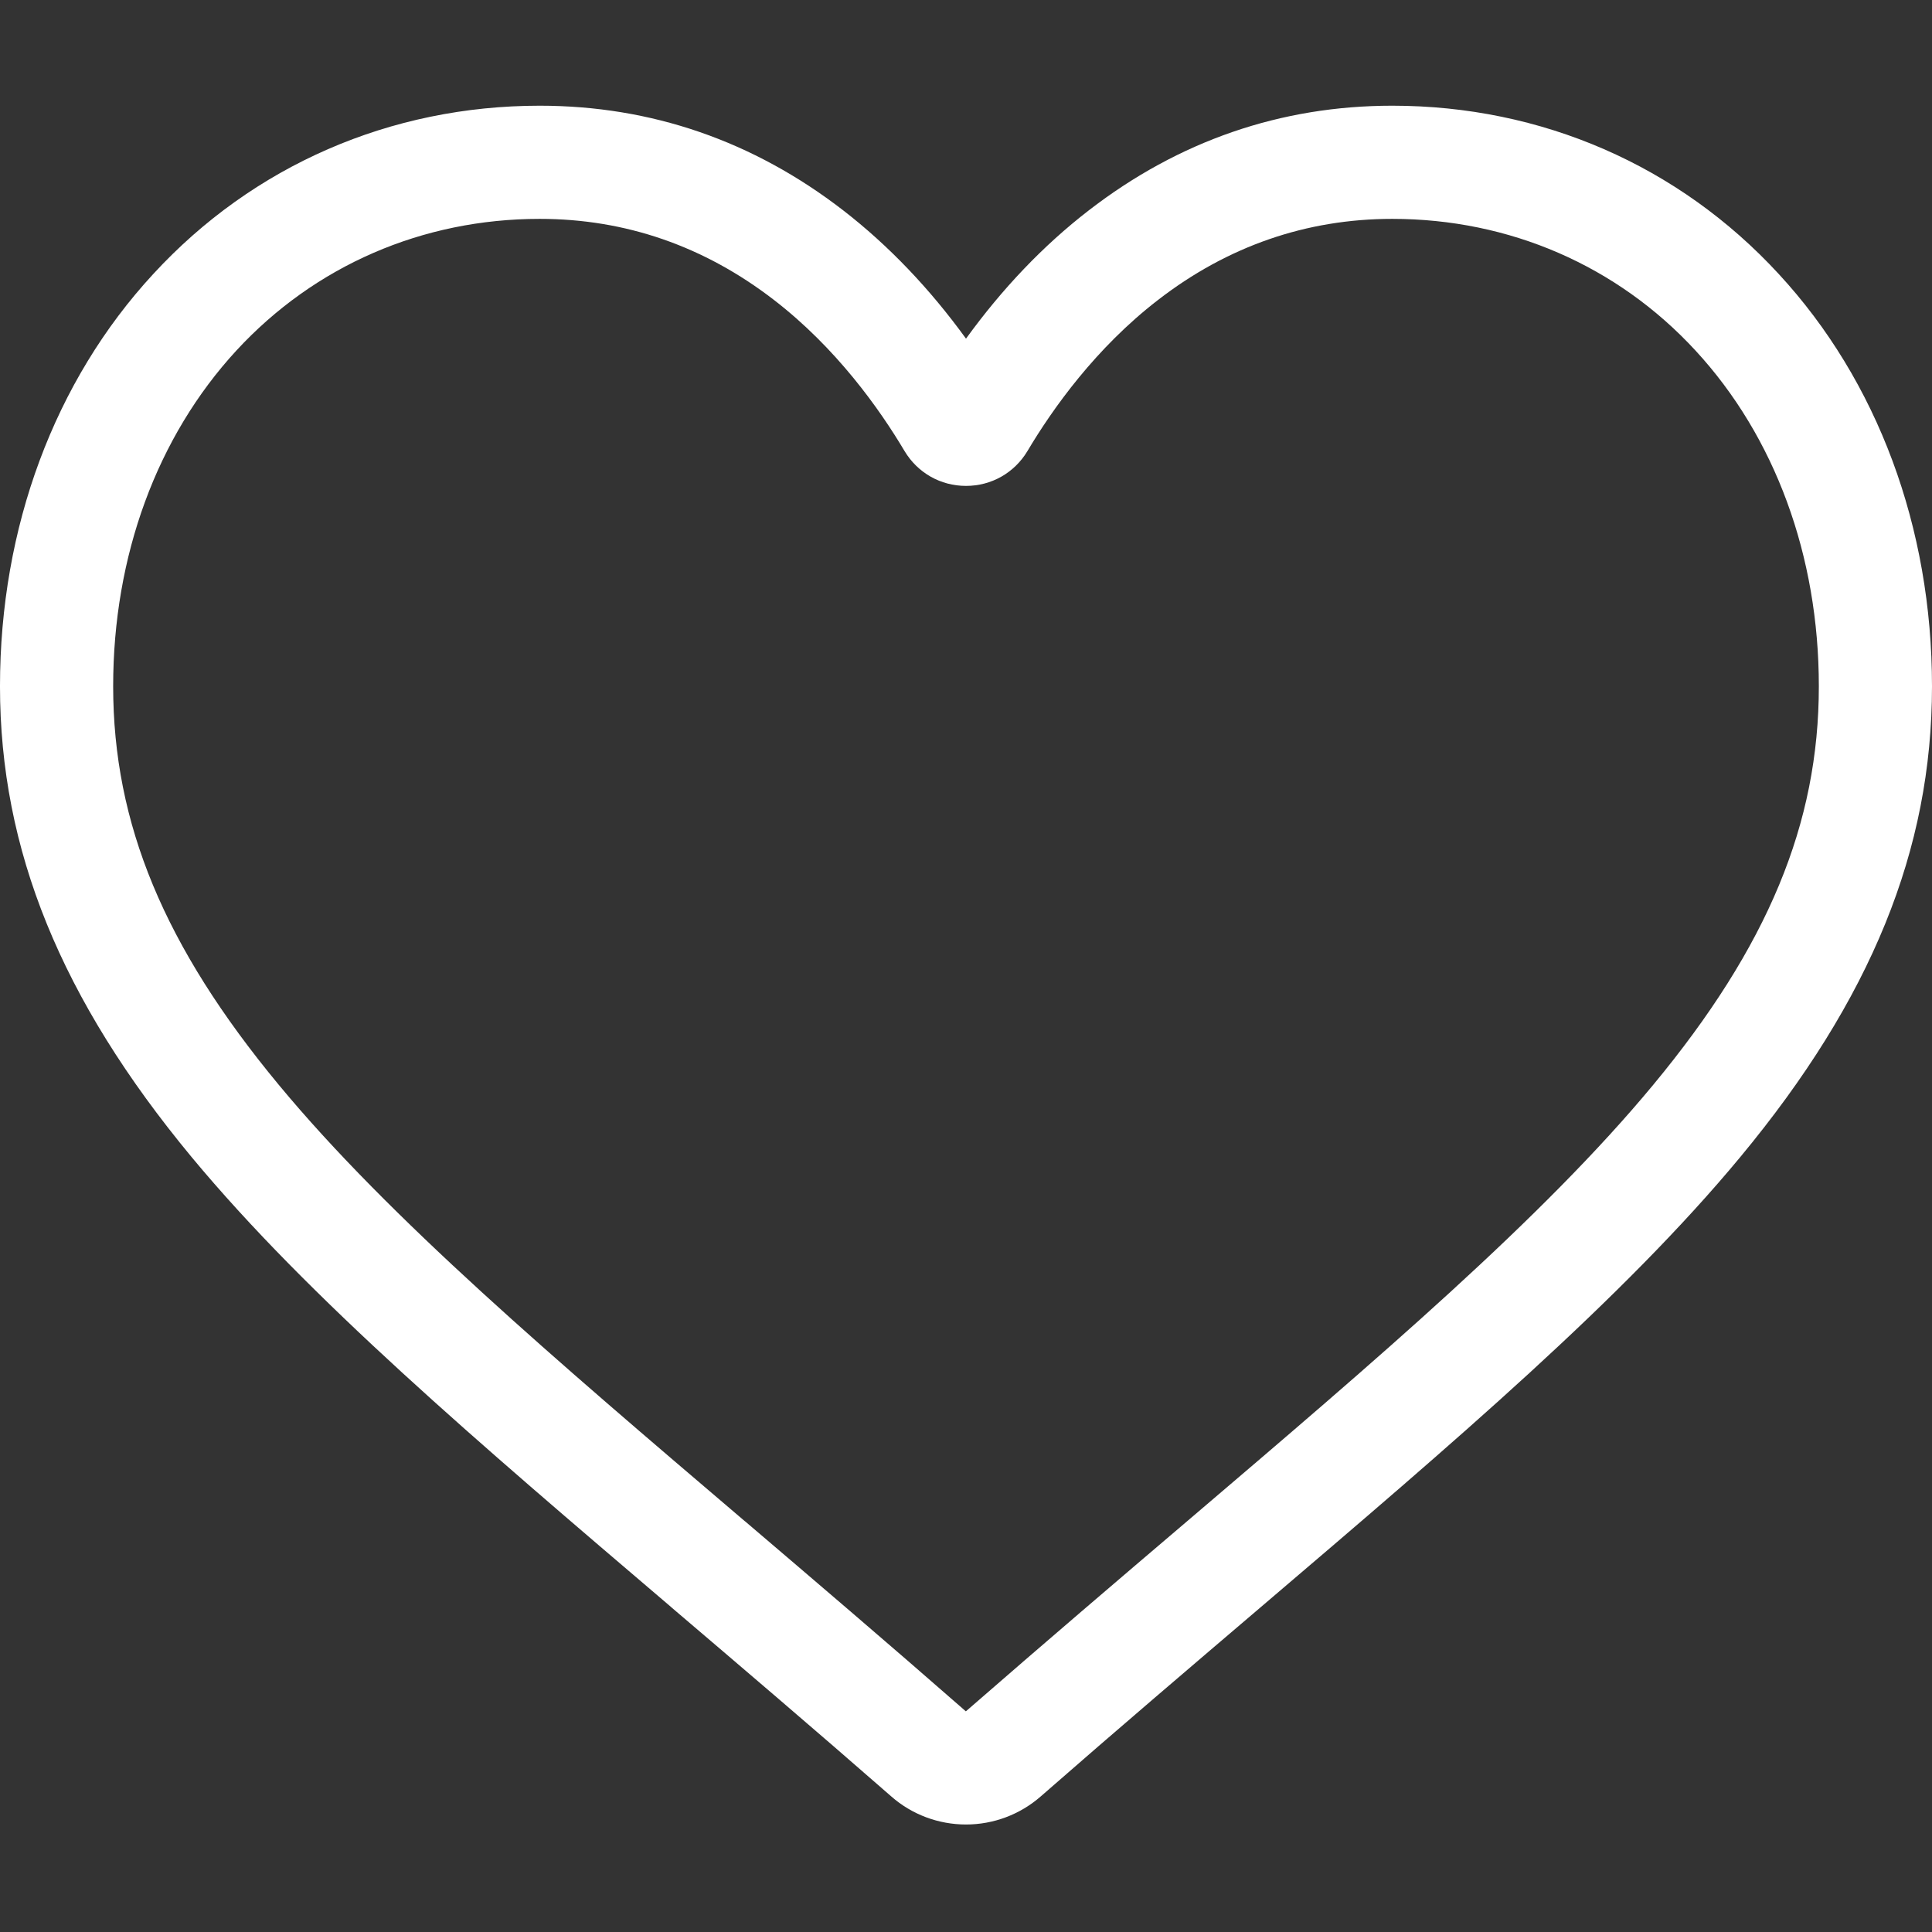 <svg width="14" height="14" viewBox="0 0 14 14" fill="none" xmlns="http://www.w3.org/2000/svg">
<rect x="0" y="0" width="14" height="14" fill="#333333" stroke="none"/>
<path d="M7 13.221C6.801 13.221 6.608 13.149 6.459 13.018C5.893 12.523 5.348 12.059 4.867 11.649L4.864 11.646C3.454 10.444 2.236 9.406 1.388 8.384C0.441 7.241 -6.10352e-05 6.157 -6.10352e-05 4.973C-6.10352e-05 3.823 0.394 2.761 1.111 1.985C1.835 1.199 2.83 0.766 3.911 0.766C4.719 0.766 5.459 1.021 6.111 1.525C6.439 1.779 6.737 2.091 7 2.454C7.263 2.091 7.56 1.779 7.889 1.525C8.541 1.021 9.281 0.766 10.089 0.766C11.17 0.766 12.165 1.199 12.889 1.985C13.606 2.761 14 3.823 14 4.973C14 6.157 13.559 7.241 12.611 8.384C11.764 9.406 10.546 10.444 9.136 11.646C8.654 12.057 8.108 12.522 7.541 13.018C7.391 13.149 7.199 13.221 7 13.221ZM3.911 1.586C3.061 1.586 2.281 1.925 1.713 2.54C1.137 3.165 0.82 4.029 0.82 4.973C0.82 5.969 1.19 6.859 2.02 7.861C2.822 8.829 4.015 9.845 5.396 11.022L5.399 11.024C5.882 11.436 6.429 11.902 6.999 12.401C7.572 11.902 8.12 11.434 8.604 11.022C9.985 9.845 11.178 8.829 11.98 7.861C12.81 6.859 13.18 5.969 13.18 4.973C13.18 4.029 12.863 3.165 12.286 2.54C11.719 1.925 10.938 1.586 10.089 1.586C9.467 1.586 8.895 1.784 8.391 2.174C7.941 2.521 7.628 2.961 7.445 3.269C7.35 3.427 7.184 3.521 7 3.521C6.816 3.521 6.65 3.427 6.555 3.269C6.372 2.961 6.059 2.521 5.609 2.174C5.104 1.784 4.533 1.586 3.911 1.586Z" fill="white"/>
</svg>
